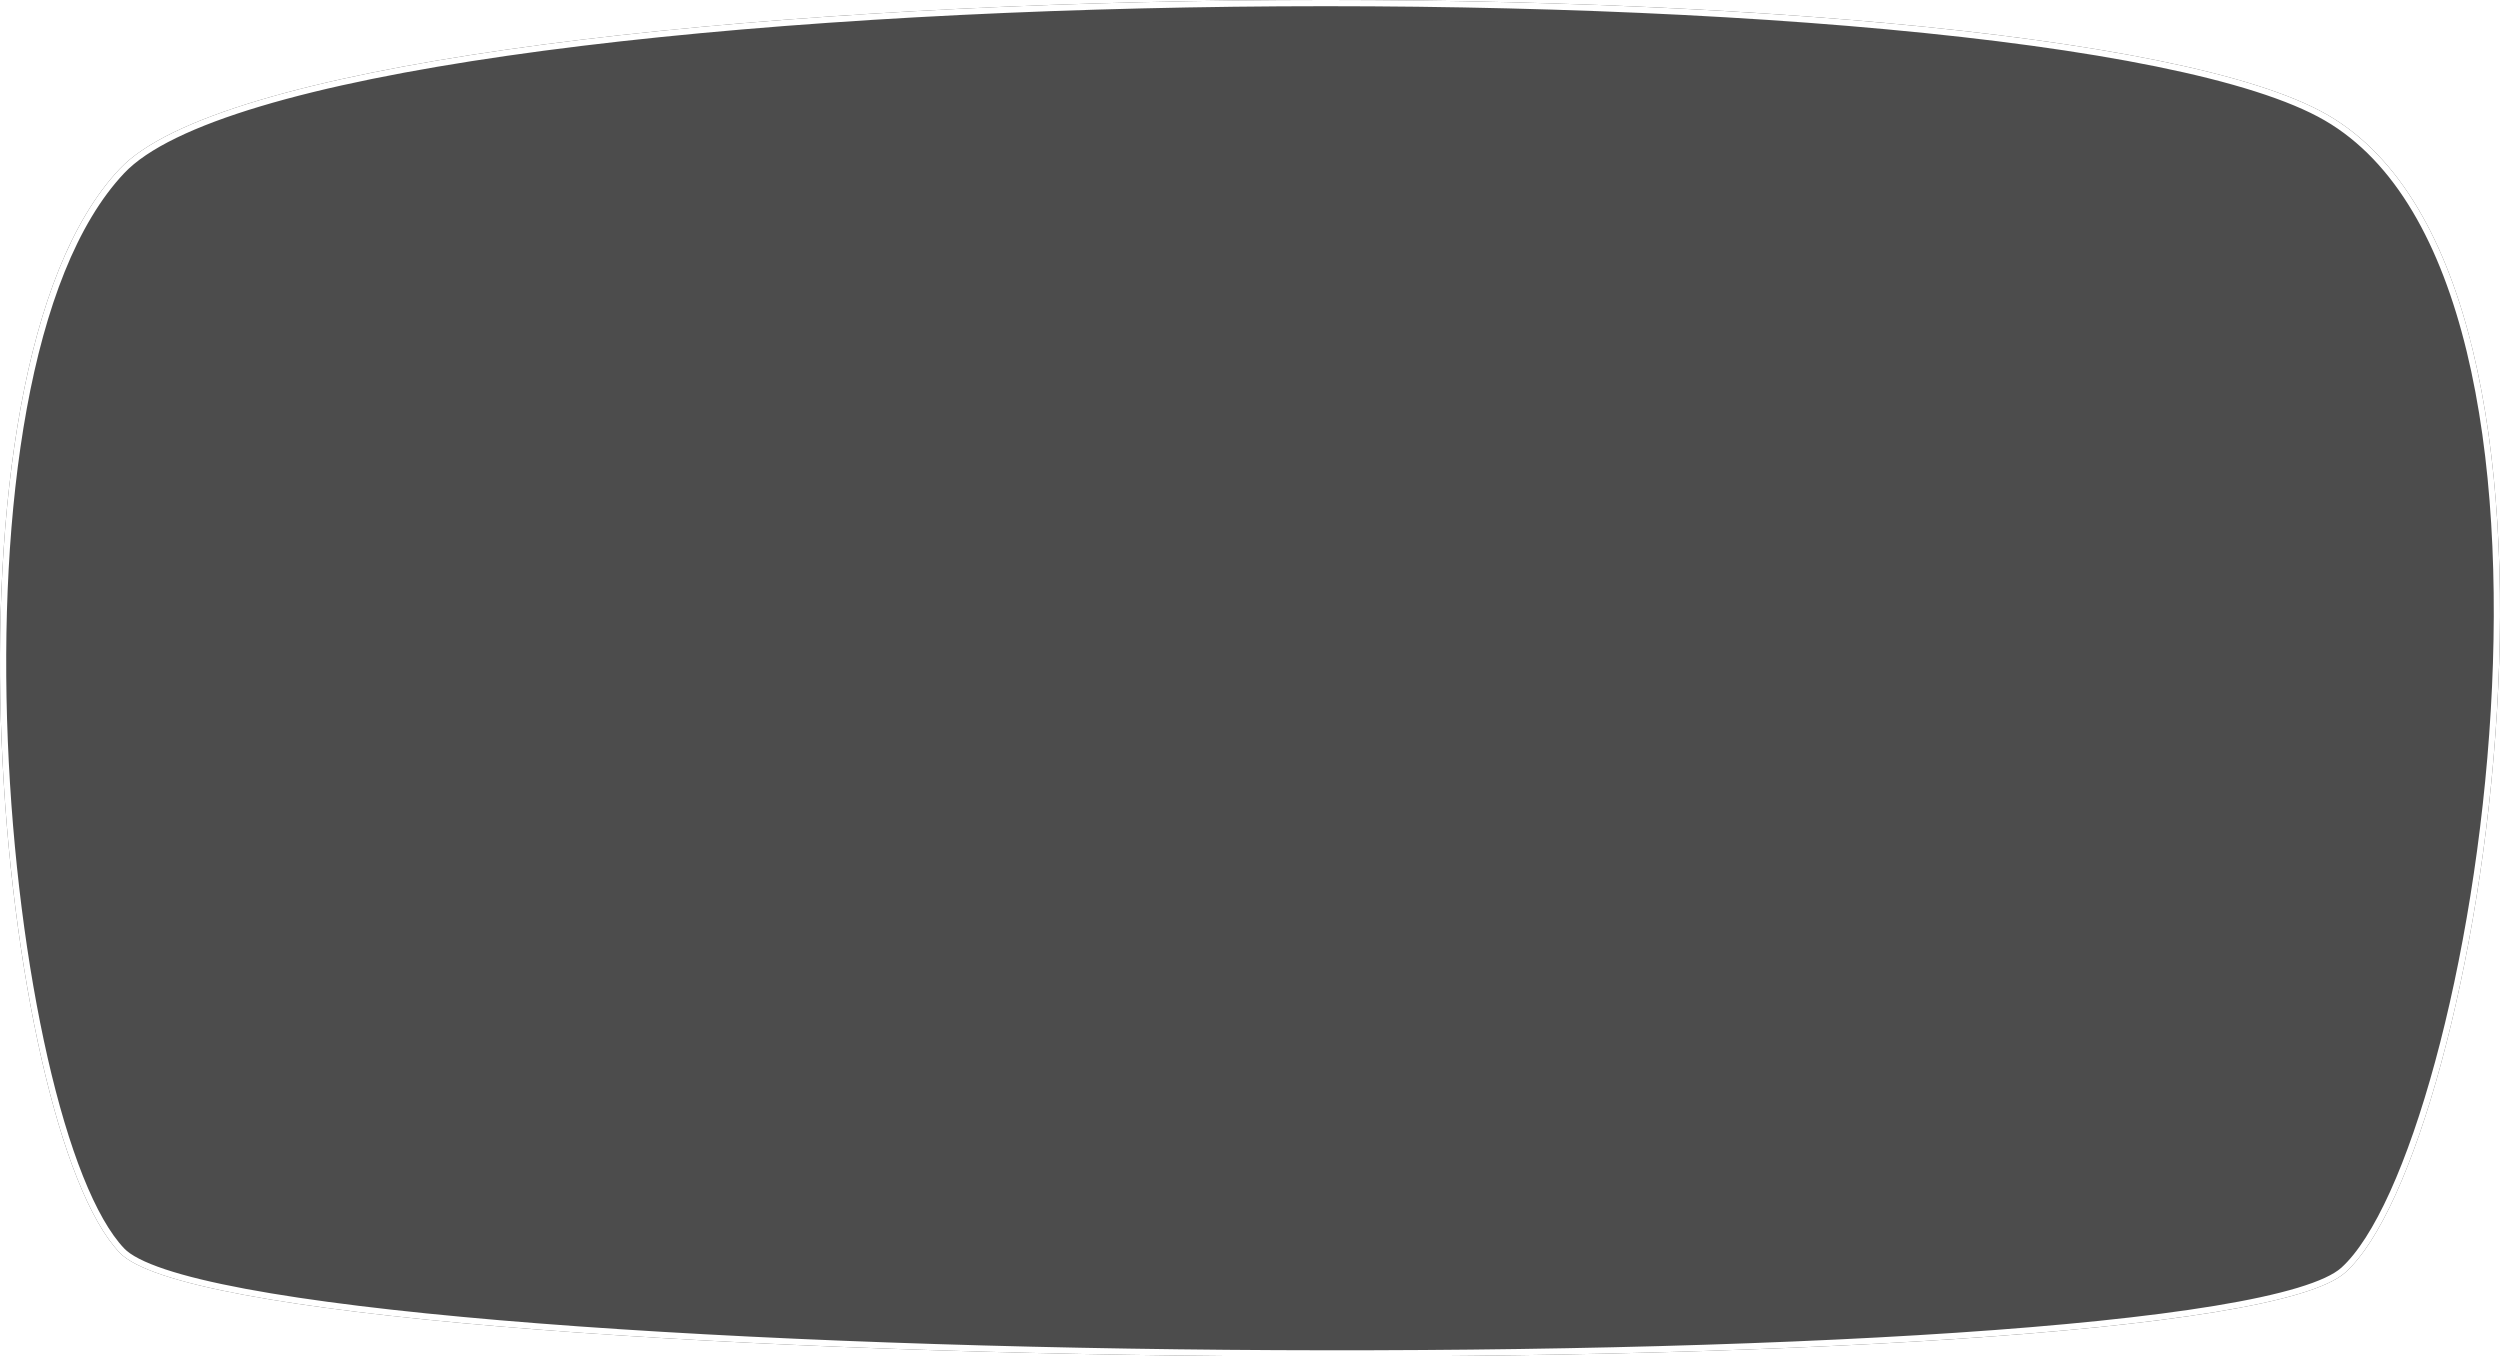 <svg width="1209" height="656" viewBox="0 0 1209 656" fill="none" xmlns="http://www.w3.org/2000/svg">
<g filter="url(#filter0_b_4_201)">
<path d="M1125.78 55.665C1266.69 137.475 1200.04 555.858 1134.28 615.299C1068.52 674.741 116.171 666.925 57.925 605.854C-0.321 544.783 -36.235 181.298 57.926 81.639C152.087 -18.02 984.869 -26.146 1125.78 55.665Z" fill="black" fill-opacity="0.70"/>
<path d="M1125.03 56.962C1159.73 77.109 1181.84 118.109 1194.35 169.616C1206.84 221.079 1209.66 282.743 1206.03 343.781C1202.4 404.811 1192.33 465.135 1179.06 513.89C1172.43 538.269 1165 559.727 1157.21 576.922C1149.39 594.154 1141.26 606.966 1133.27 614.187C1129.43 617.662 1122.13 621.039 1111.56 624.224C1101.04 627.391 1087.48 630.312 1071.29 632.985C1038.91 638.329 996.144 642.657 946.445 645.992C847.054 652.661 720.066 655.348 593.296 654.269C466.526 653.19 340.008 648.346 241.558 639.959C192.328 635.764 150.149 630.686 118.477 624.758C102.638 621.793 89.463 618.621 79.364 615.254C69.195 611.864 62.377 608.348 59.011 604.819C51.926 597.391 45.08 585.241 38.733 569.327C32.398 553.442 26.605 533.923 21.574 511.862C11.51 467.742 4.513 413.56 2.271 358.157C0.03 302.751 2.547 246.18 11.486 197.273C20.435 148.314 35.779 107.263 59.016 82.669C70.491 70.524 93.458 59.586 125.495 49.992C157.455 40.421 198.18 32.261 244.901 25.517C338.335 12.031 455.598 4.231 574.349 2.101C693.097 -0.03 813.291 3.509 912.585 12.688C962.233 17.278 1006.63 23.276 1043 30.675C1079.41 38.081 1107.64 46.864 1125.03 56.962Z" stroke="white" stroke-width="3"/>
</g>
<defs>
<filter id="filter0_b_4_201" x="-47" y="-47" width="1303" height="750" filterUnits="userSpaceOnUse" color-interpolation-filters="sRGB">
<feFlood flood-opacity="0" result="BackgroundImageFix"/>
<feGaussianBlur in="BackgroundImageFix" stdDeviation="23.5"/>
<feComposite in2="SourceAlpha" operator="in" result="effect1_backgroundBlur_4_201"/>
<feBlend mode="normal" in="SourceGraphic" in2="effect1_backgroundBlur_4_201" result="shape"/>
</filter>
</defs>
</svg>
